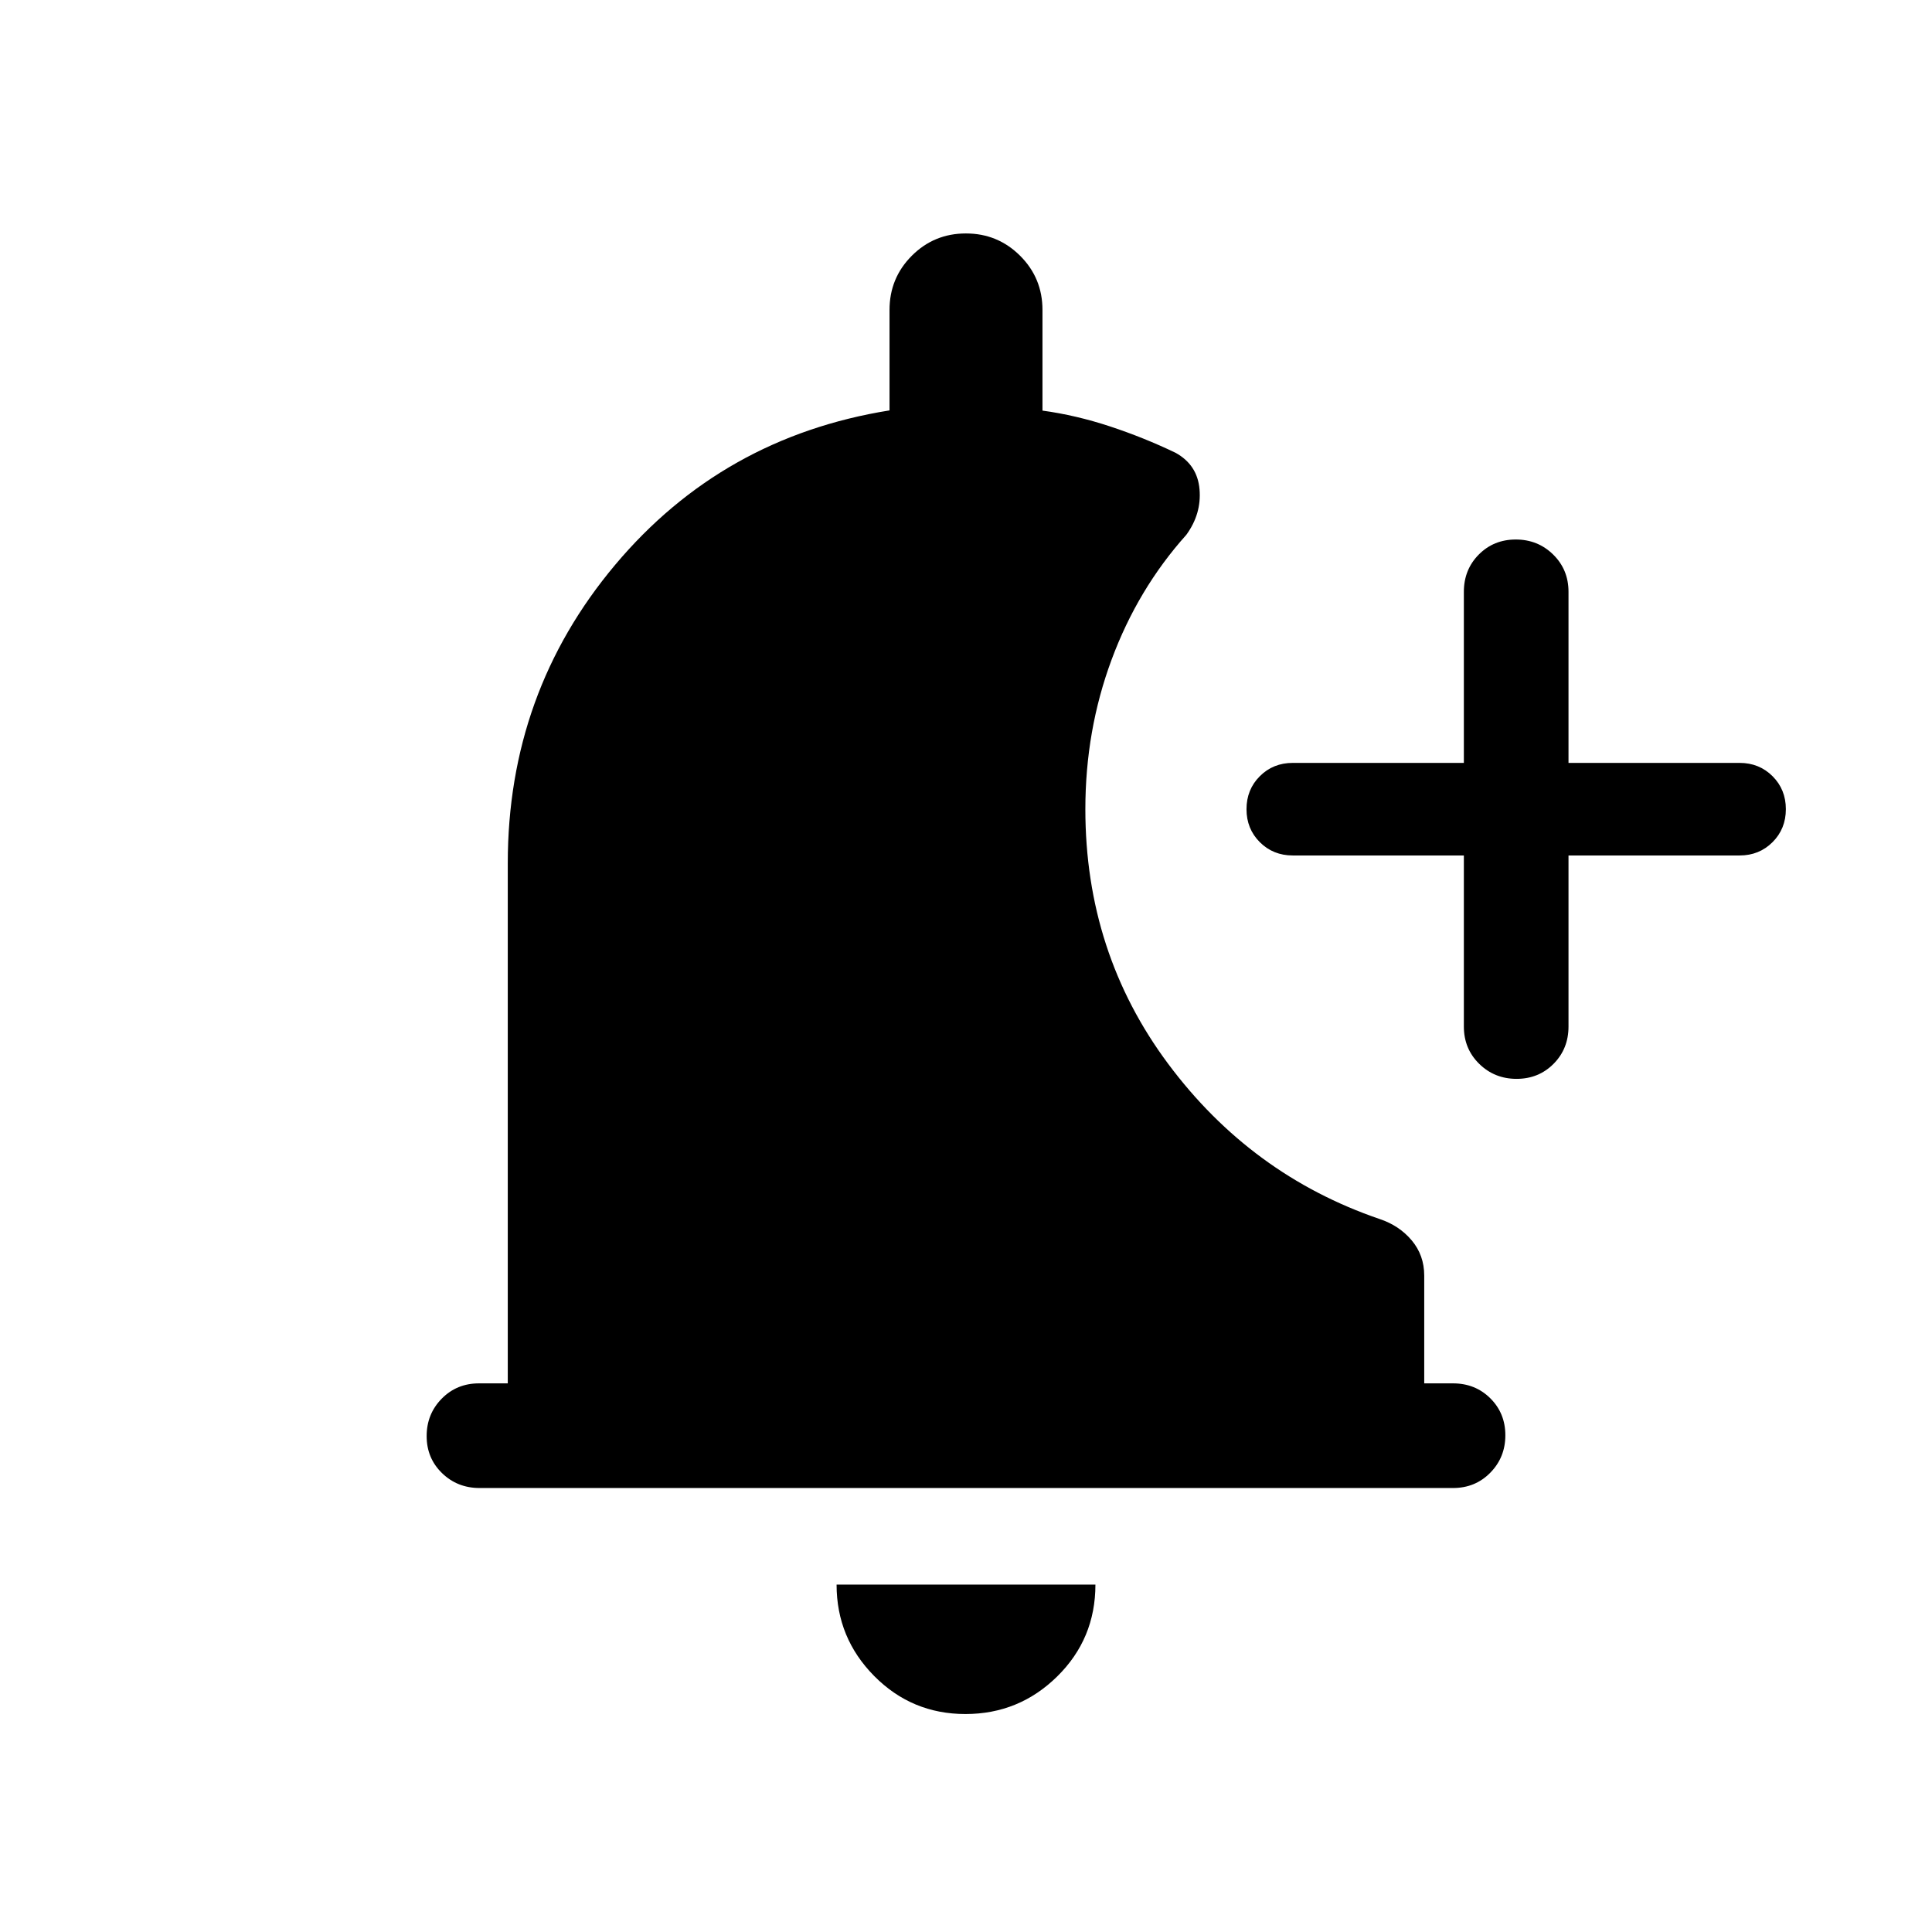 <svg xmlns="http://www.w3.org/2000/svg" height="20" viewBox="0 -960 960 960" width="20"><path d="M479.72-108.309q-26.643 0-45.335-18.89t-18.692-45.417h128.614q0 26.923-18.972 45.615-18.973 18.692-45.615 18.692Zm247.664-426.613h-85q-9.775 0-16.387-6.612-6.613-6.611-6.613-16.384t6.613-16.388q6.612-6.615 16.387-6.615h85v-85.001q0-11.049 7.418-18.524 7.419-7.475 18.385-7.475 10.965 0 18.581 7.475 7.615 7.475 7.615 18.524v85.001h85.001q9.774 0 16.387 6.611 6.612 6.611 6.612 16.384t-6.612 16.388q-6.613 6.616-16.387 6.616h-85.001v85q0 11.05-7.418 18.525-7.418 7.475-18.384 7.475-10.966 0-18.582-7.475-7.615-7.475-7.615-18.525v-85ZM238.292-220.616q-11.041 0-18.666-7.418t-7.625-18.384q0-10.966 7.475-18.581t18.525-7.615h14.308v-258.463q0-84.692 53.307-148.192 53.308-63.5 136.385-76.807v-49.923q0-15.833 11.07-26.916 11.07-11.084 26.884-11.084t26.929 11.084q11.115 11.083 11.115 26.916v50.026q16.693 2.281 33.578 7.858 16.884 5.577 32.577 13.116 10.846 6 11.884 18.153 1.039 12.154-6.577 22.616-24.067 26.839-37.11 61.995-13.044 35.155-13.044 74.313 0 71.305 41.154 126.537 41.154 55.233 104.991 77.079 9.778 3.23 16.009 10.629 6.23 7.399 6.23 17.524v53.539h14.308q11.05 0 18.525 7.418 7.475 7.418 7.475 18.384 0 10.966-7.47 18.581-7.469 7.615-18.51 7.615H238.292Z"/></svg>